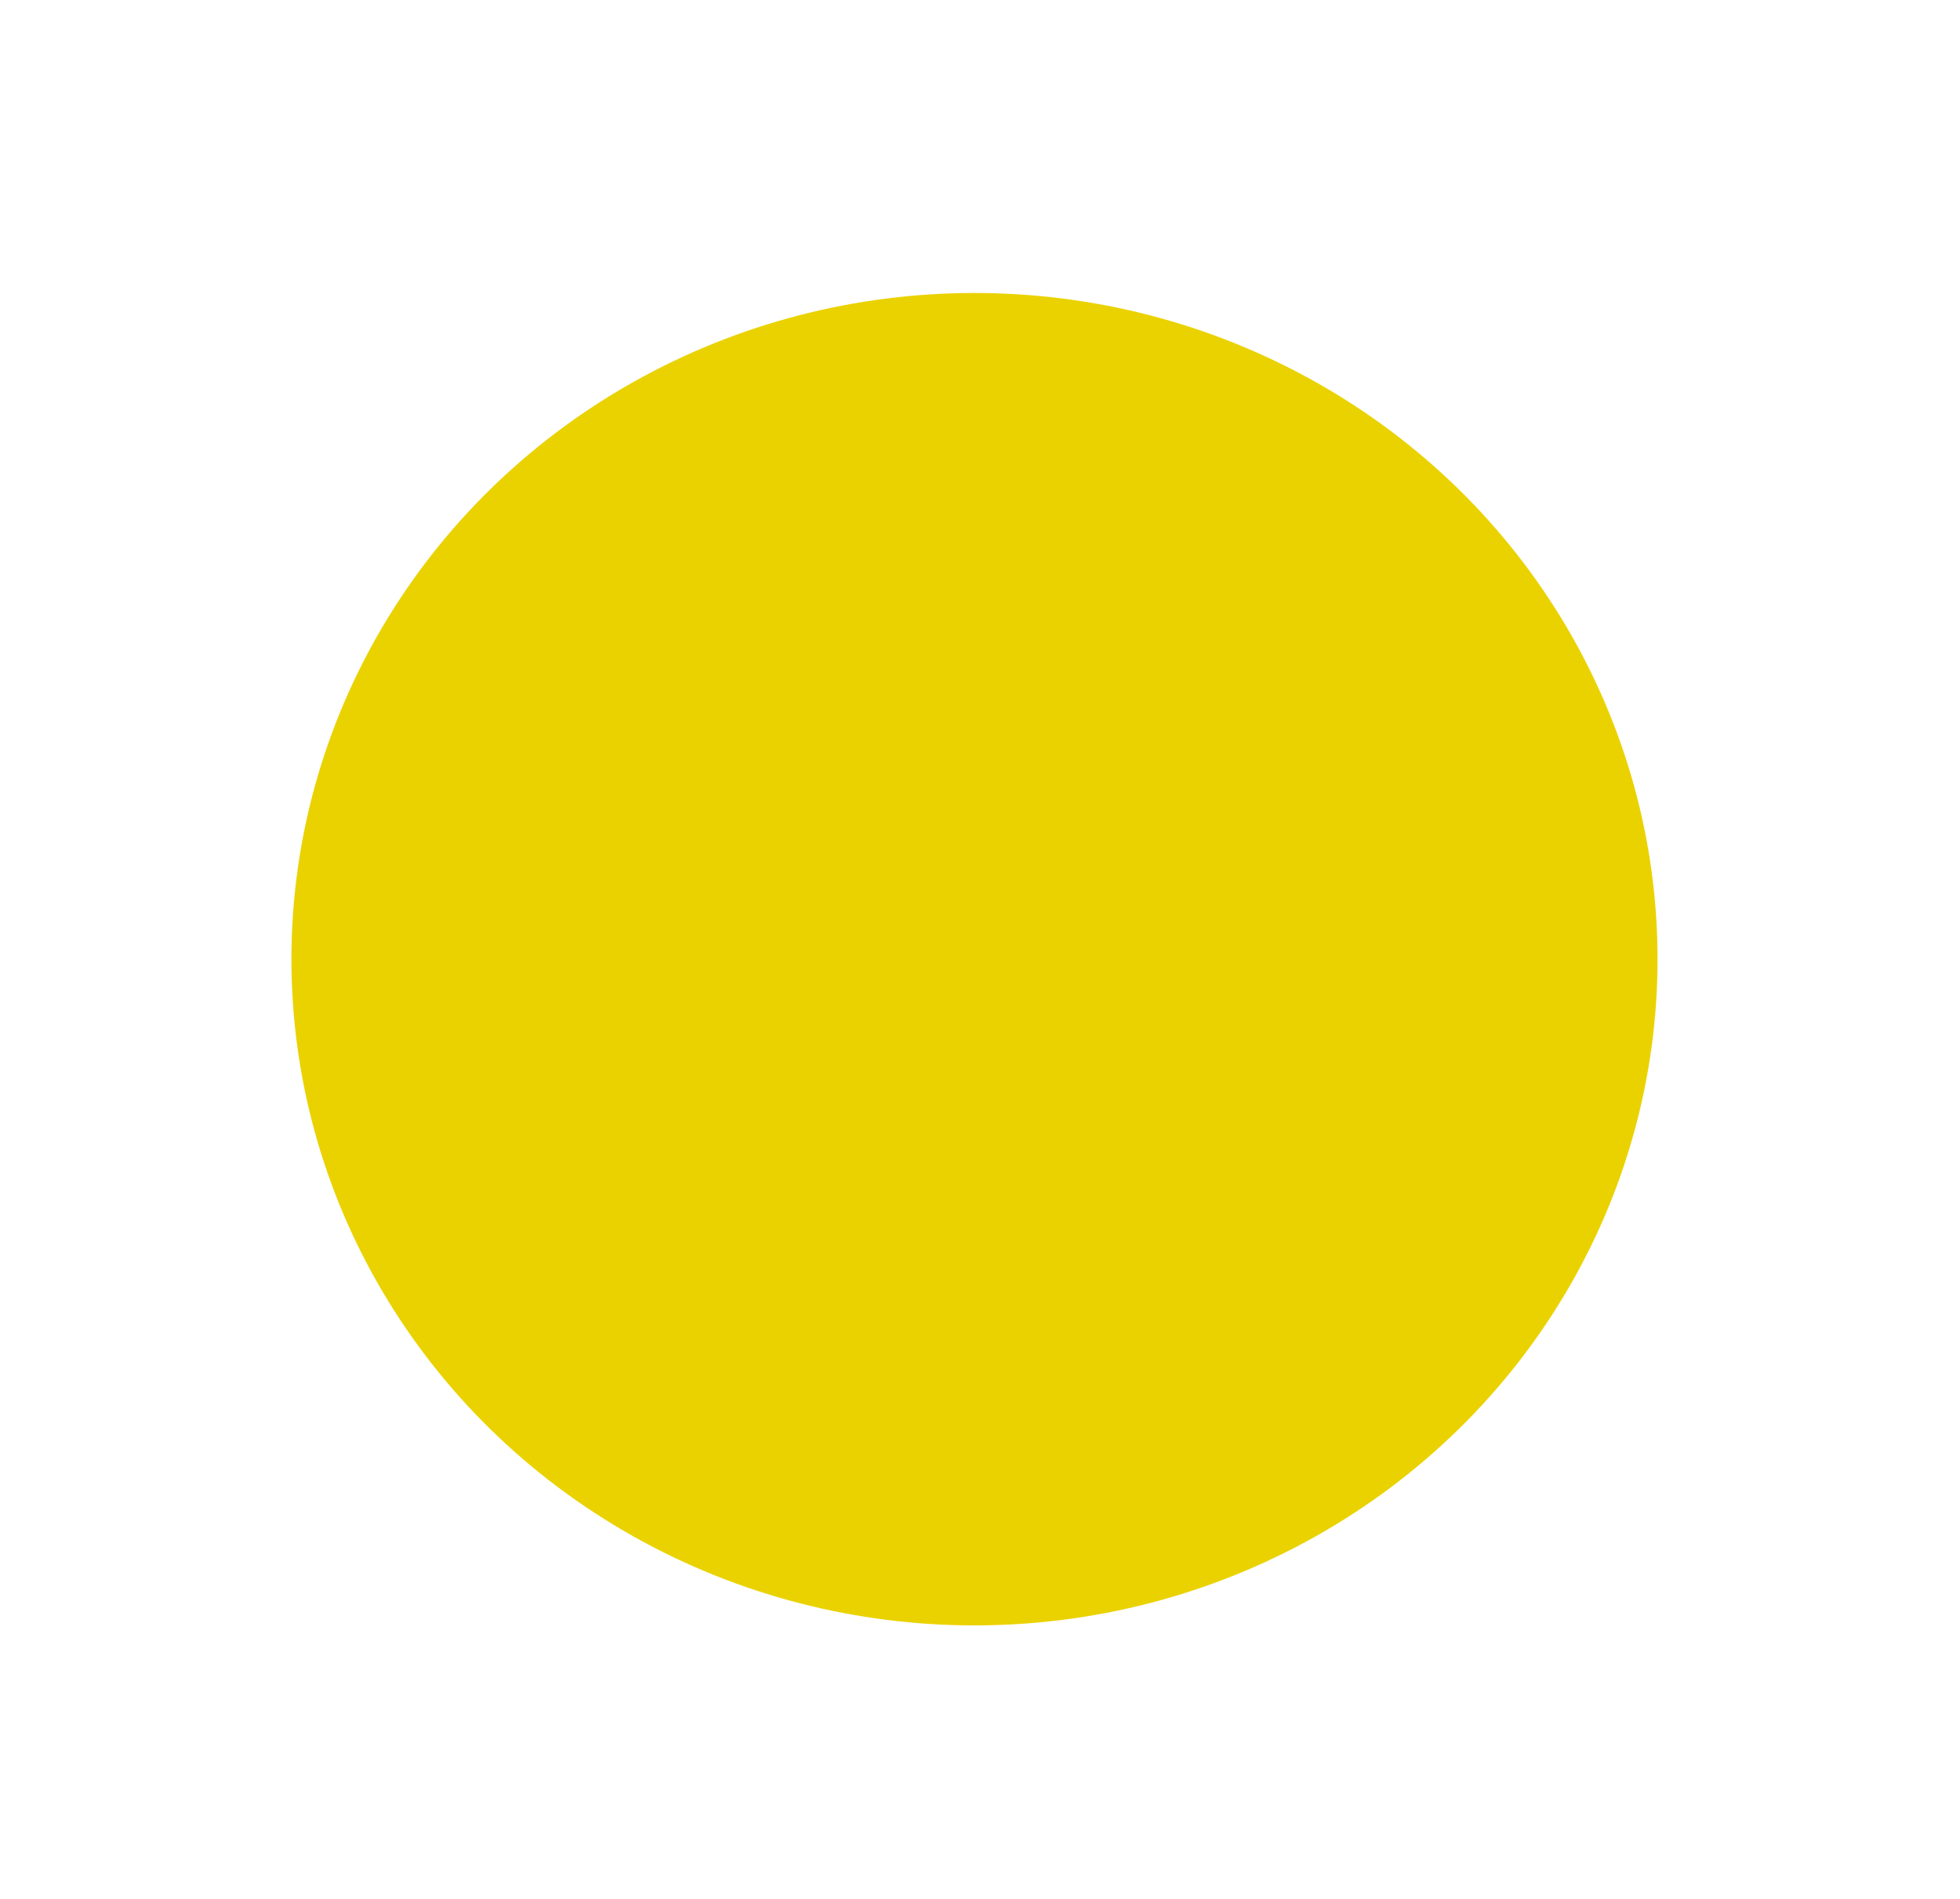 <svg width="32" height="31" viewBox="0 0 32 31" fill="none" xmlns="http://www.w3.org/2000/svg">
<g filter="url(#filter0_d_512_352)">
<ellipse cx="15.91" cy="11.659" rx="11.152" ry="10.876" fill="#EAD200"/>
</g>
<defs>
<filter id="filter0_d_512_352" x="0.757" y="0.783" width="30.305" height="29.751" filterUnits="userSpaceOnUse" color-interpolation-filters="sRGB">
<feFlood flood-opacity="0" result="BackgroundImageFix"/>
<feColorMatrix in="SourceAlpha" type="matrix" values="0 0 0 0 0 0 0 0 0 0 0 0 0 0 0 0 0 0 127 0" result="hardAlpha"/>
<feOffset dy="4"/>
<feGaussianBlur stdDeviation="2"/>
<feComposite in2="hardAlpha" operator="out"/>
<feColorMatrix type="matrix" values="0 0 0 0 0 0 0 0 0 0 0 0 0 0 0 0 0 0 0.25 0"/>
<feBlend mode="normal" in2="BackgroundImageFix" result="effect1_dropShadow_512_352"/>
<feBlend mode="normal" in="SourceGraphic" in2="effect1_dropShadow_512_352" result="shape"/>
</filter>
</defs>
</svg>
